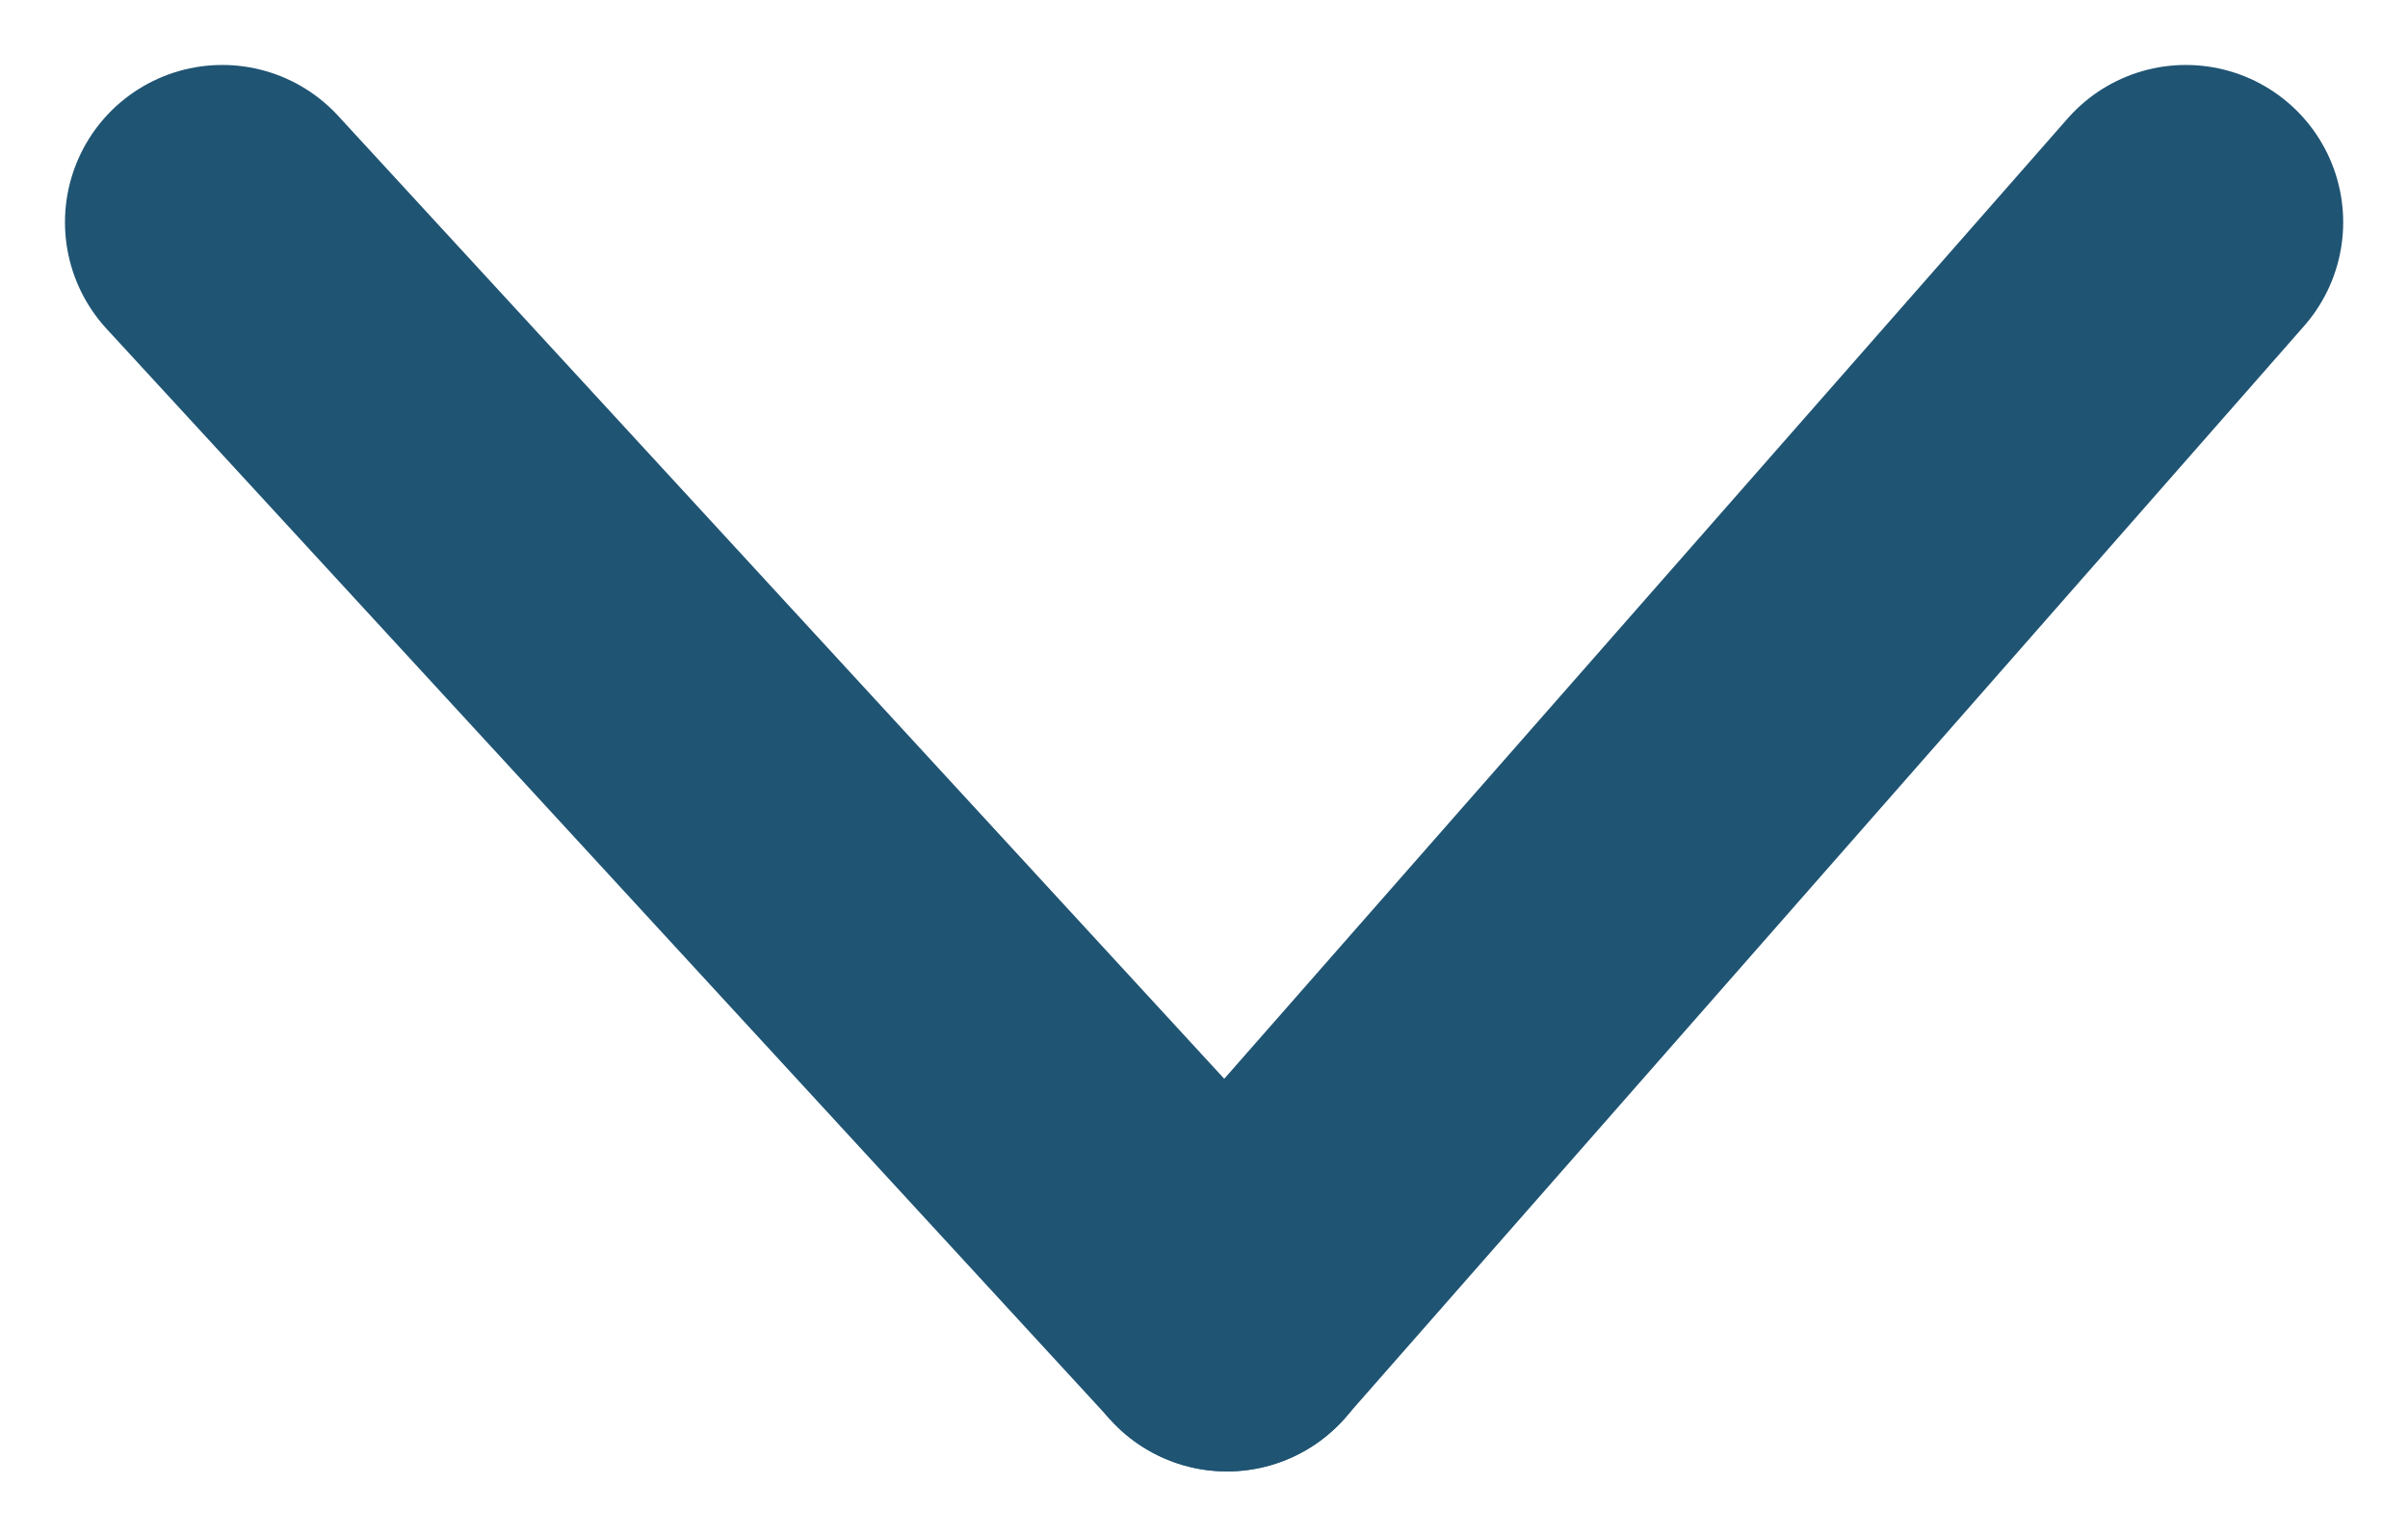 <svg xmlns="http://www.w3.org/2000/svg" width="15.307" height="9.769" viewBox="0 0 15.307 9.769">
  <g id="Groupe_220" data-name="Groupe 220" transform="translate(-12103.555 -9677.639)">
    <g id="Groupe_219" data-name="Groupe 219" transform="translate(12104.968 9679.052)">
      <line id="Ligne_7" data-name="Ligne 7" x2="6.387" y2="6.942" fill="none" stroke="#1f5473" stroke-linecap="round" stroke-width="2"/>
      <line id="Ligne_8" data-name="Ligne 8" x1="6.096" y2="6.942" transform="translate(6.386)" fill="none" stroke="#1f5473" stroke-linecap="round" stroke-width="2"/>
    </g>
  </g>
</svg>
